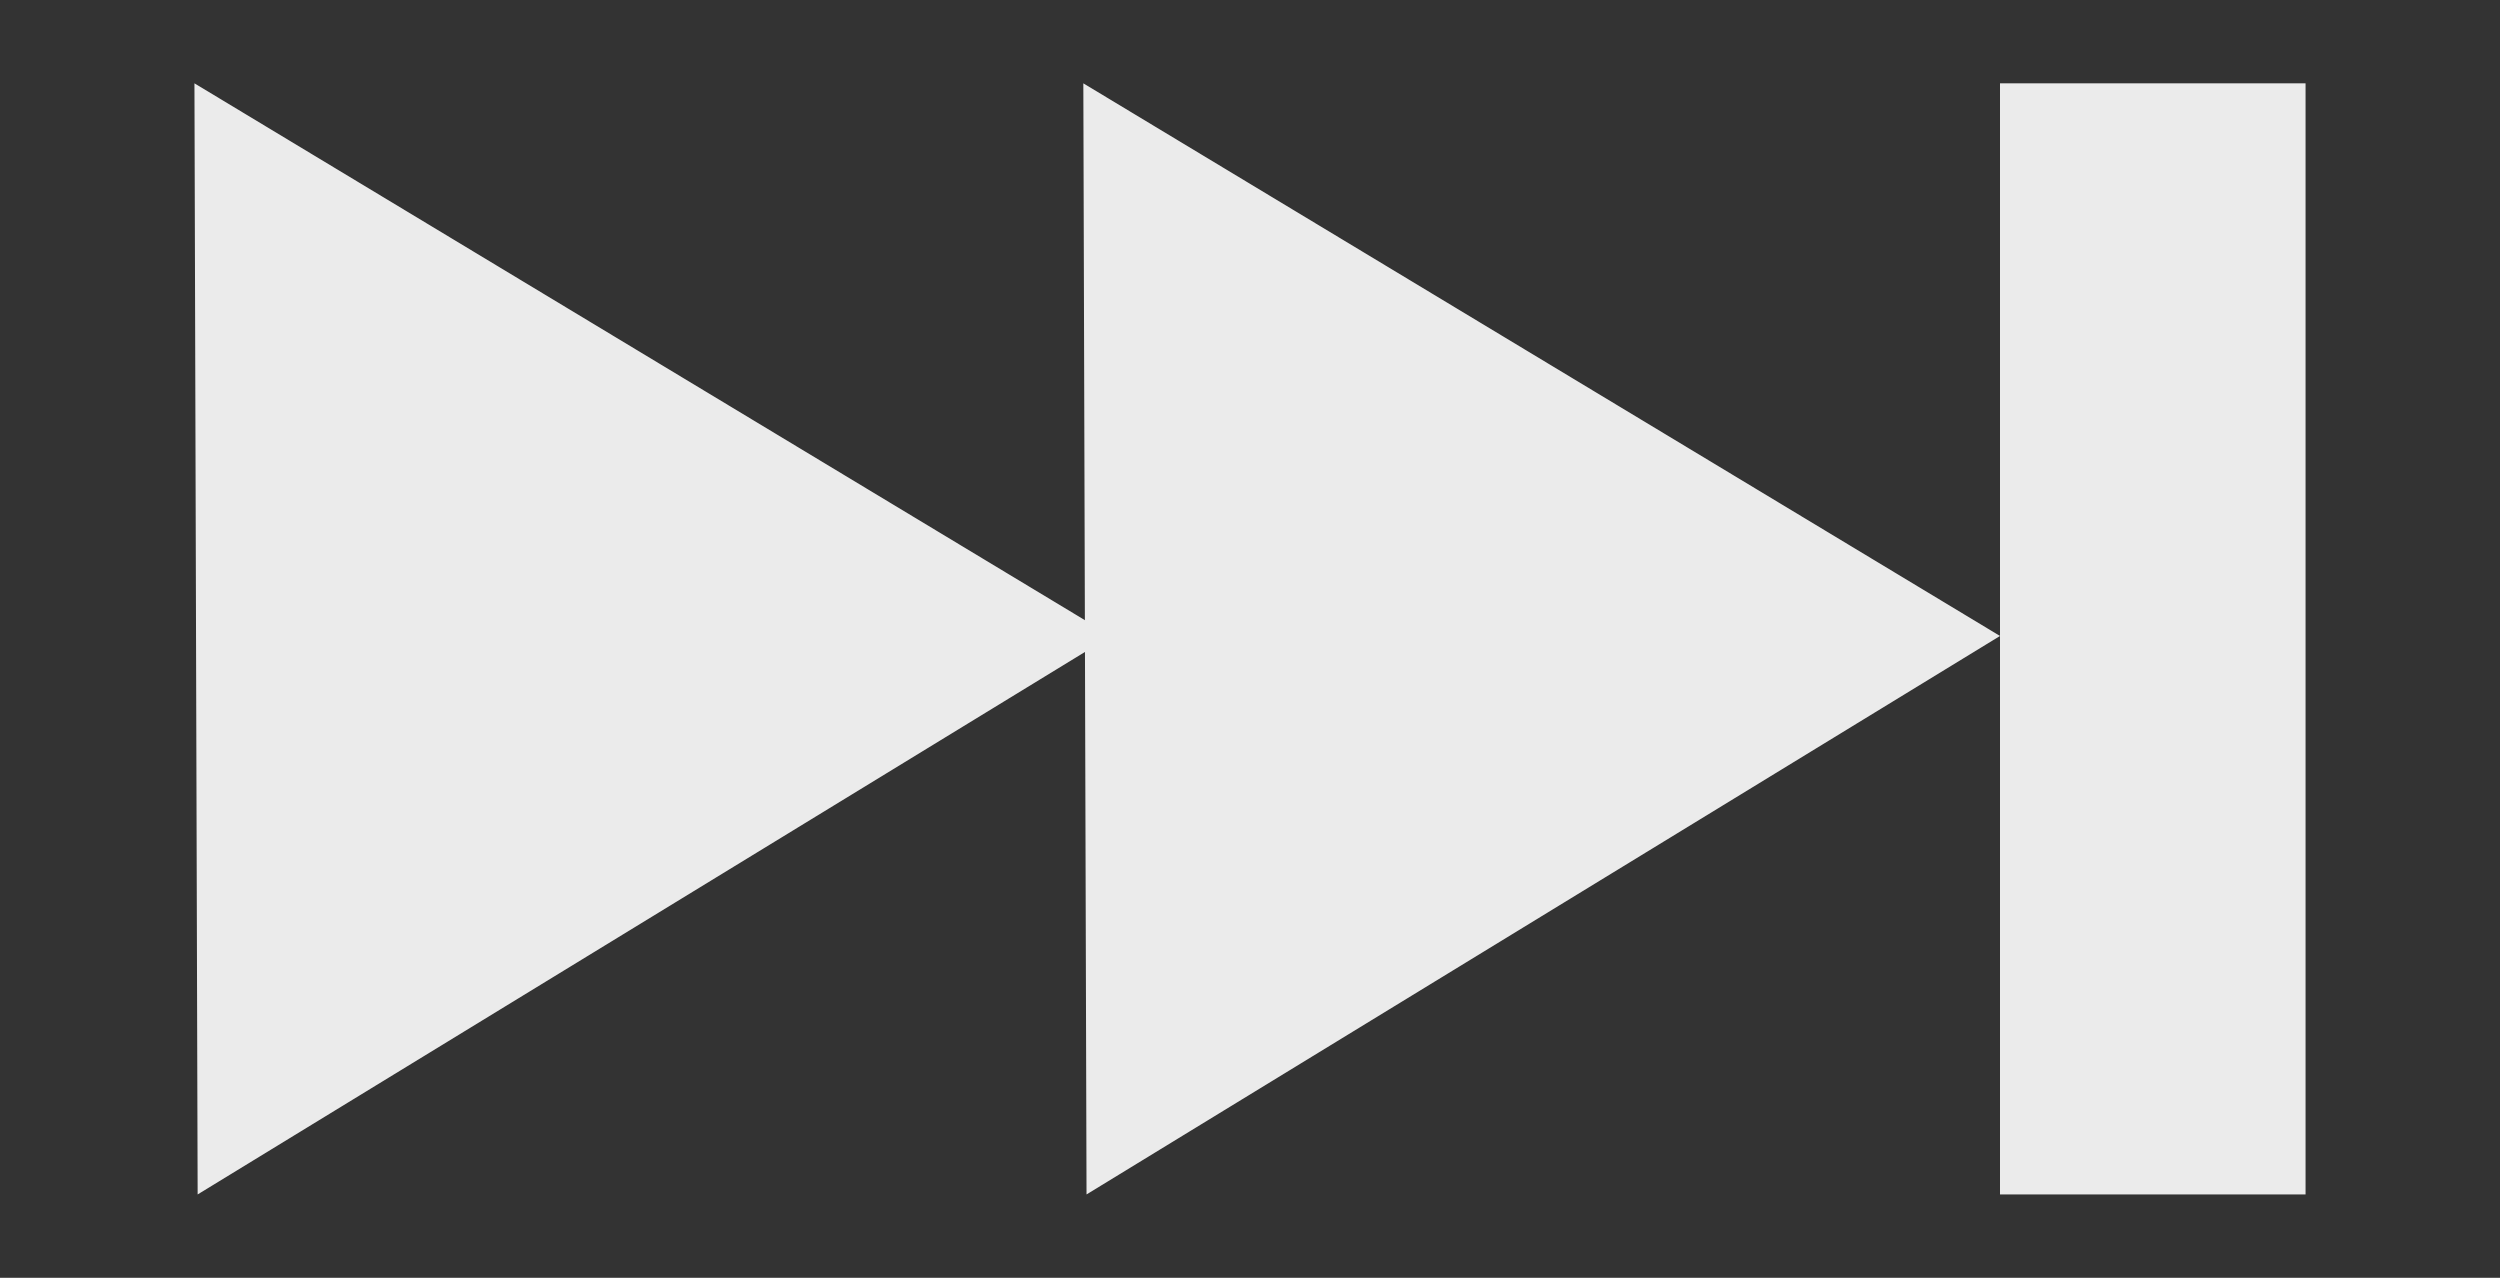 <?xml version="1.0" standalone="no"?><!-- Generator: Gravit.io --><svg xmlns="http://www.w3.org/2000/svg" xmlns:xlink="http://www.w3.org/1999/xlink" style="isolation:isolate" viewBox="0 0 90 46" width="90" height="46"><rect x="0" y="0" width="90" height="46" fill="#333333" stroke="none"/><defs><clipPath id="_clipPath_aCWbpSarF3tL3rZAu8ZHqfSHJm5s9ASO"><rect width="90" height="46"/></clipPath></defs><g clip-path="url(#_clipPath_aCWbpSarF3tL3rZAu8ZHqfSHJm5s9ASO)"><g><g><polygon points="7.115,43,7,3,40,22.895" fill="rgb(235,235,235)"/><polygon points="39.115,43,39,3,72,22.895" fill="rgb(235,235,235)"/></g><rect x="72" y="3" width="11" height="40" transform="matrix(1,0,0,1,0,0)" fill="rgb(235,235,235)"/></g></g></svg>